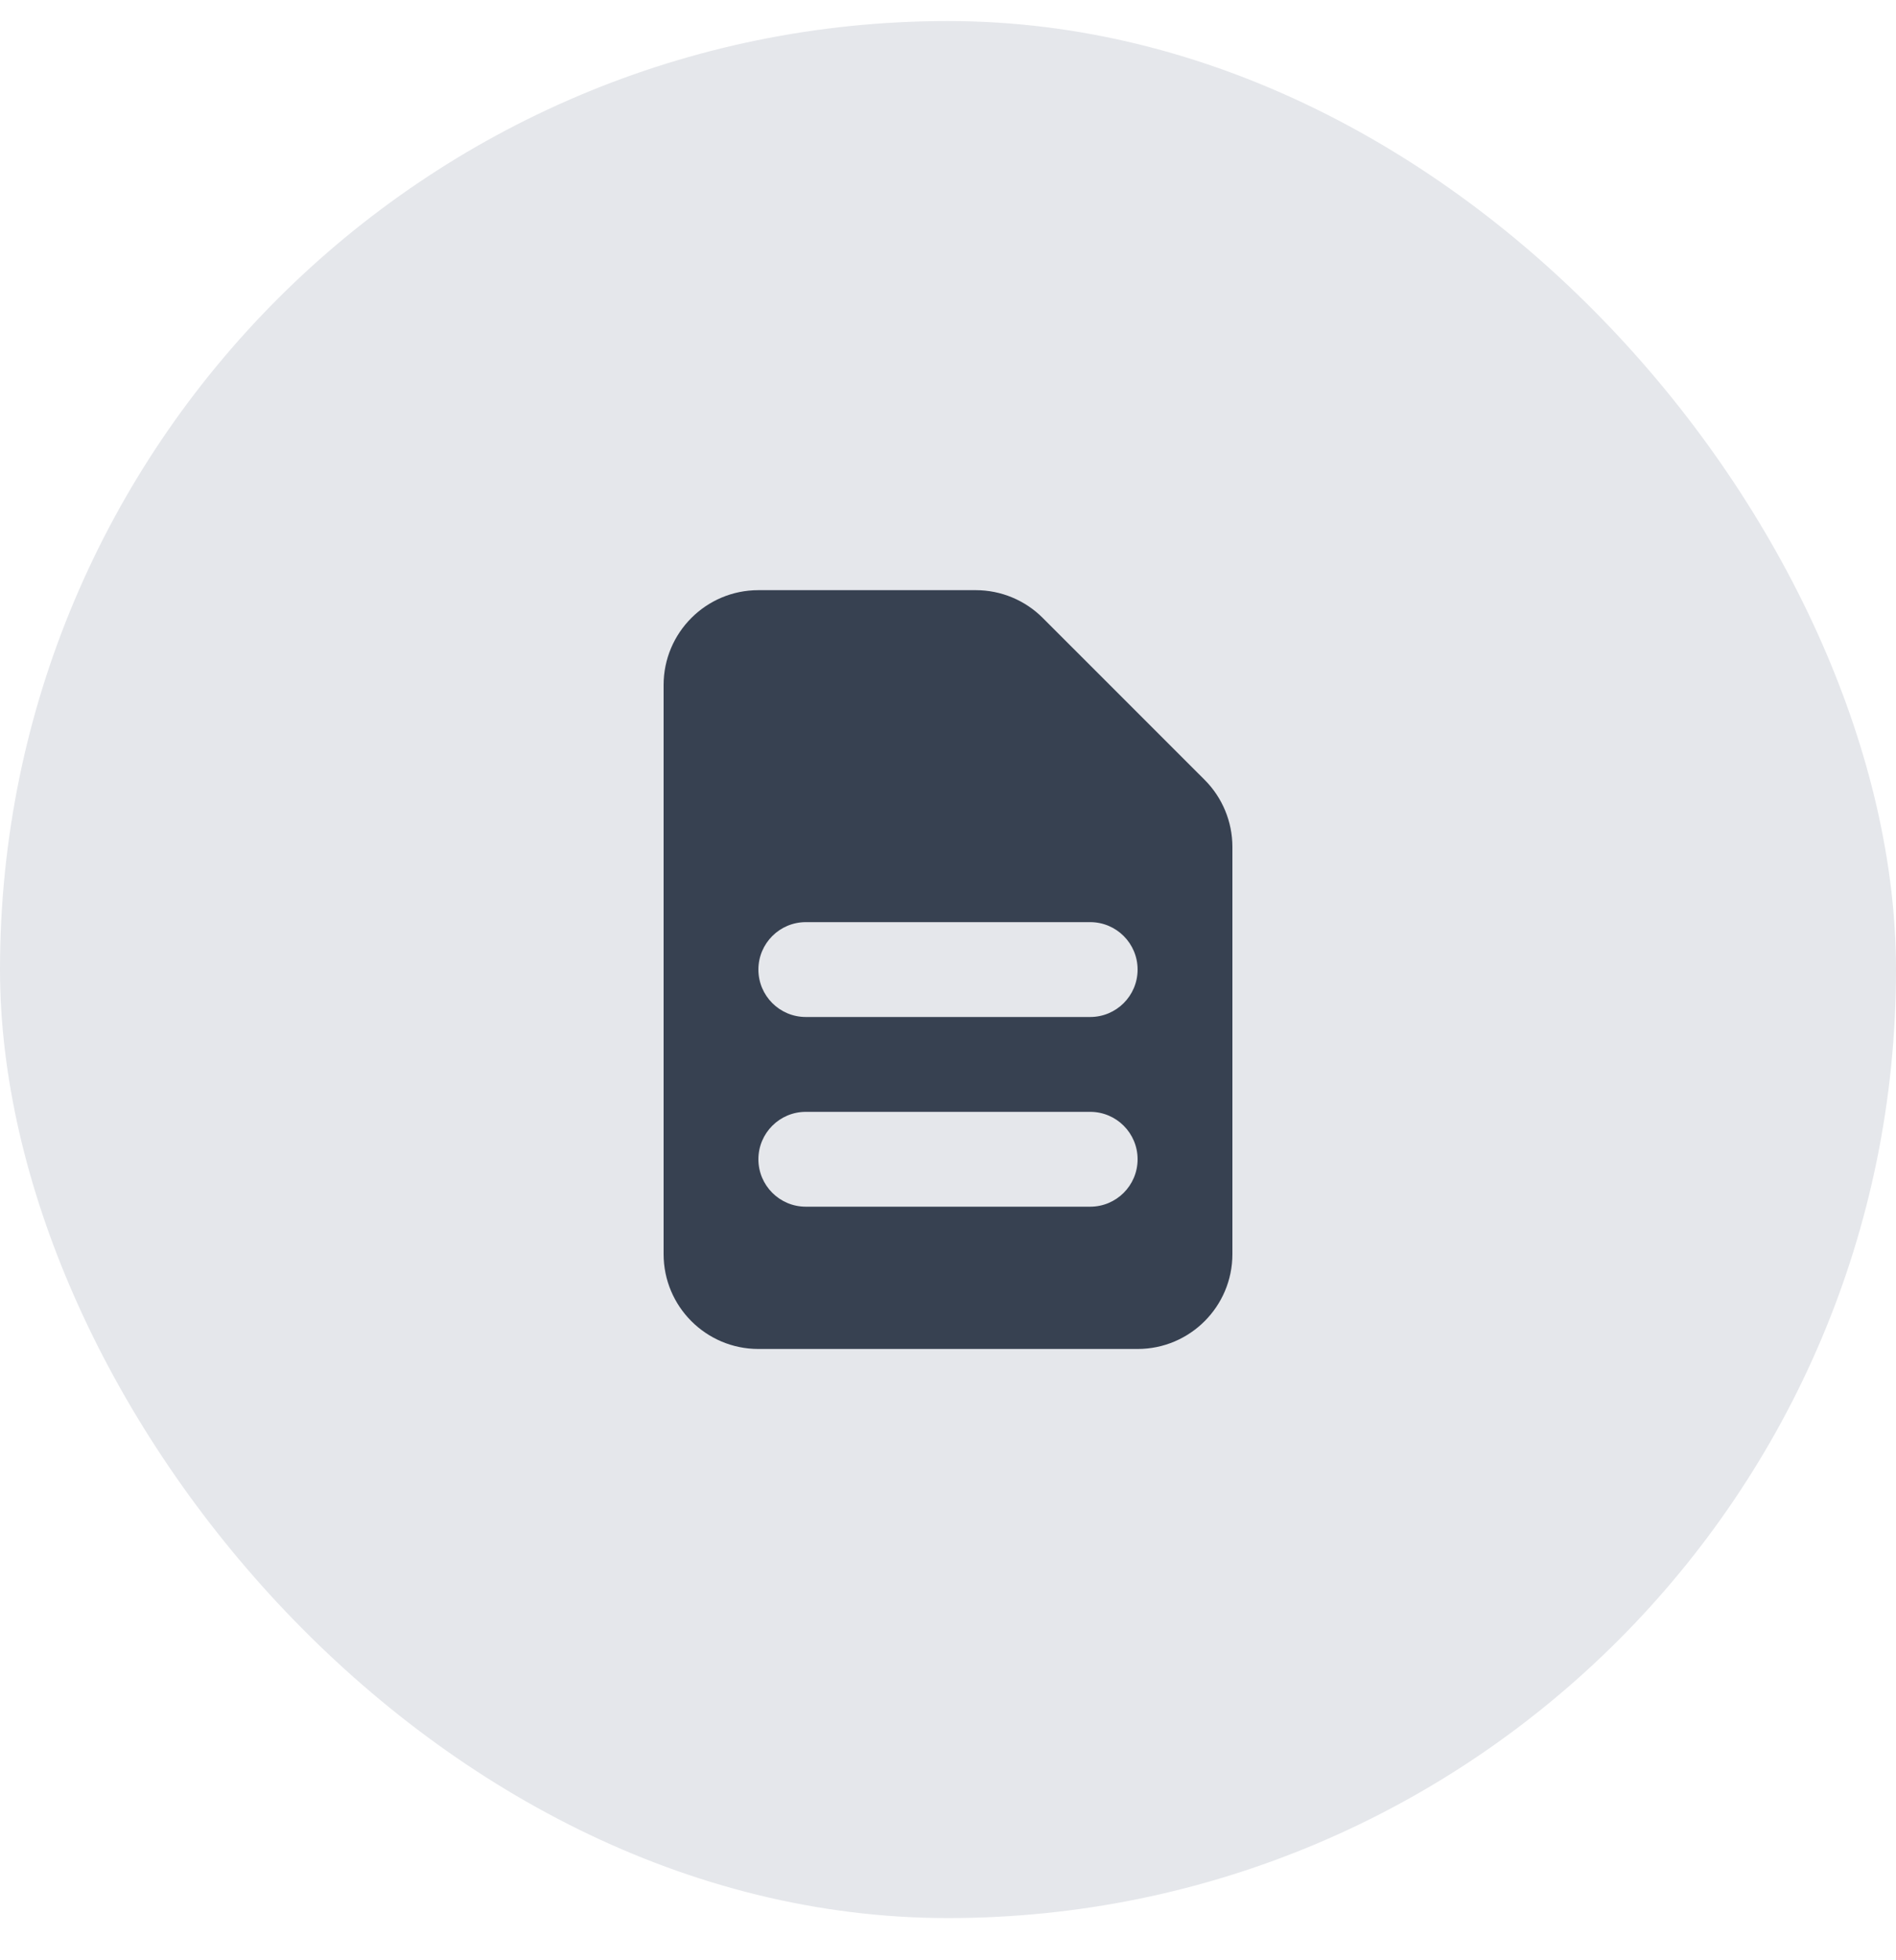 <svg width="30" height="31" viewBox="0 0 30 31" fill="none" xmlns="http://www.w3.org/2000/svg">
<rect y="0.333" width="30" height="30" rx="15" fill="#E5E7EB"/>
<g clip-path="url(#clip0_29_4724)">
<path fill-rule="evenodd" clip-rule="evenodd" d="M10.5 10.833C10.5 10.005 11.172 9.333 12 9.333H15.44C15.837 9.333 16.219 9.491 16.5 9.773L19.061 12.333C19.342 12.614 19.5 12.996 19.5 13.393V19.833C19.5 20.661 18.828 21.333 18 21.333H12C11.172 21.333 10.5 20.661 10.5 19.833V10.833M12 15.333C12 14.919 12.336 14.583 12.75 14.583H17.25C17.664 14.583 18 14.919 18 15.333C18 15.747 17.664 16.083 17.25 16.083H12.75C12.336 16.083 12 15.747 12 15.333M12.75 17.583C12.336 17.583 12 17.919 12 18.333C12 18.747 12.336 19.083 12.75 19.083H17.25C17.664 19.083 18 18.747 18 18.333C18 17.919 17.664 17.583 17.25 17.583H12.75" fill="#374151"/>
</g>
<defs>
<clipPath id="clip0_29_4724">
<rect width="15" height="15" fill="white" transform="translate(7.5 7.833)"/>
</clipPath>
</defs>
</svg>
